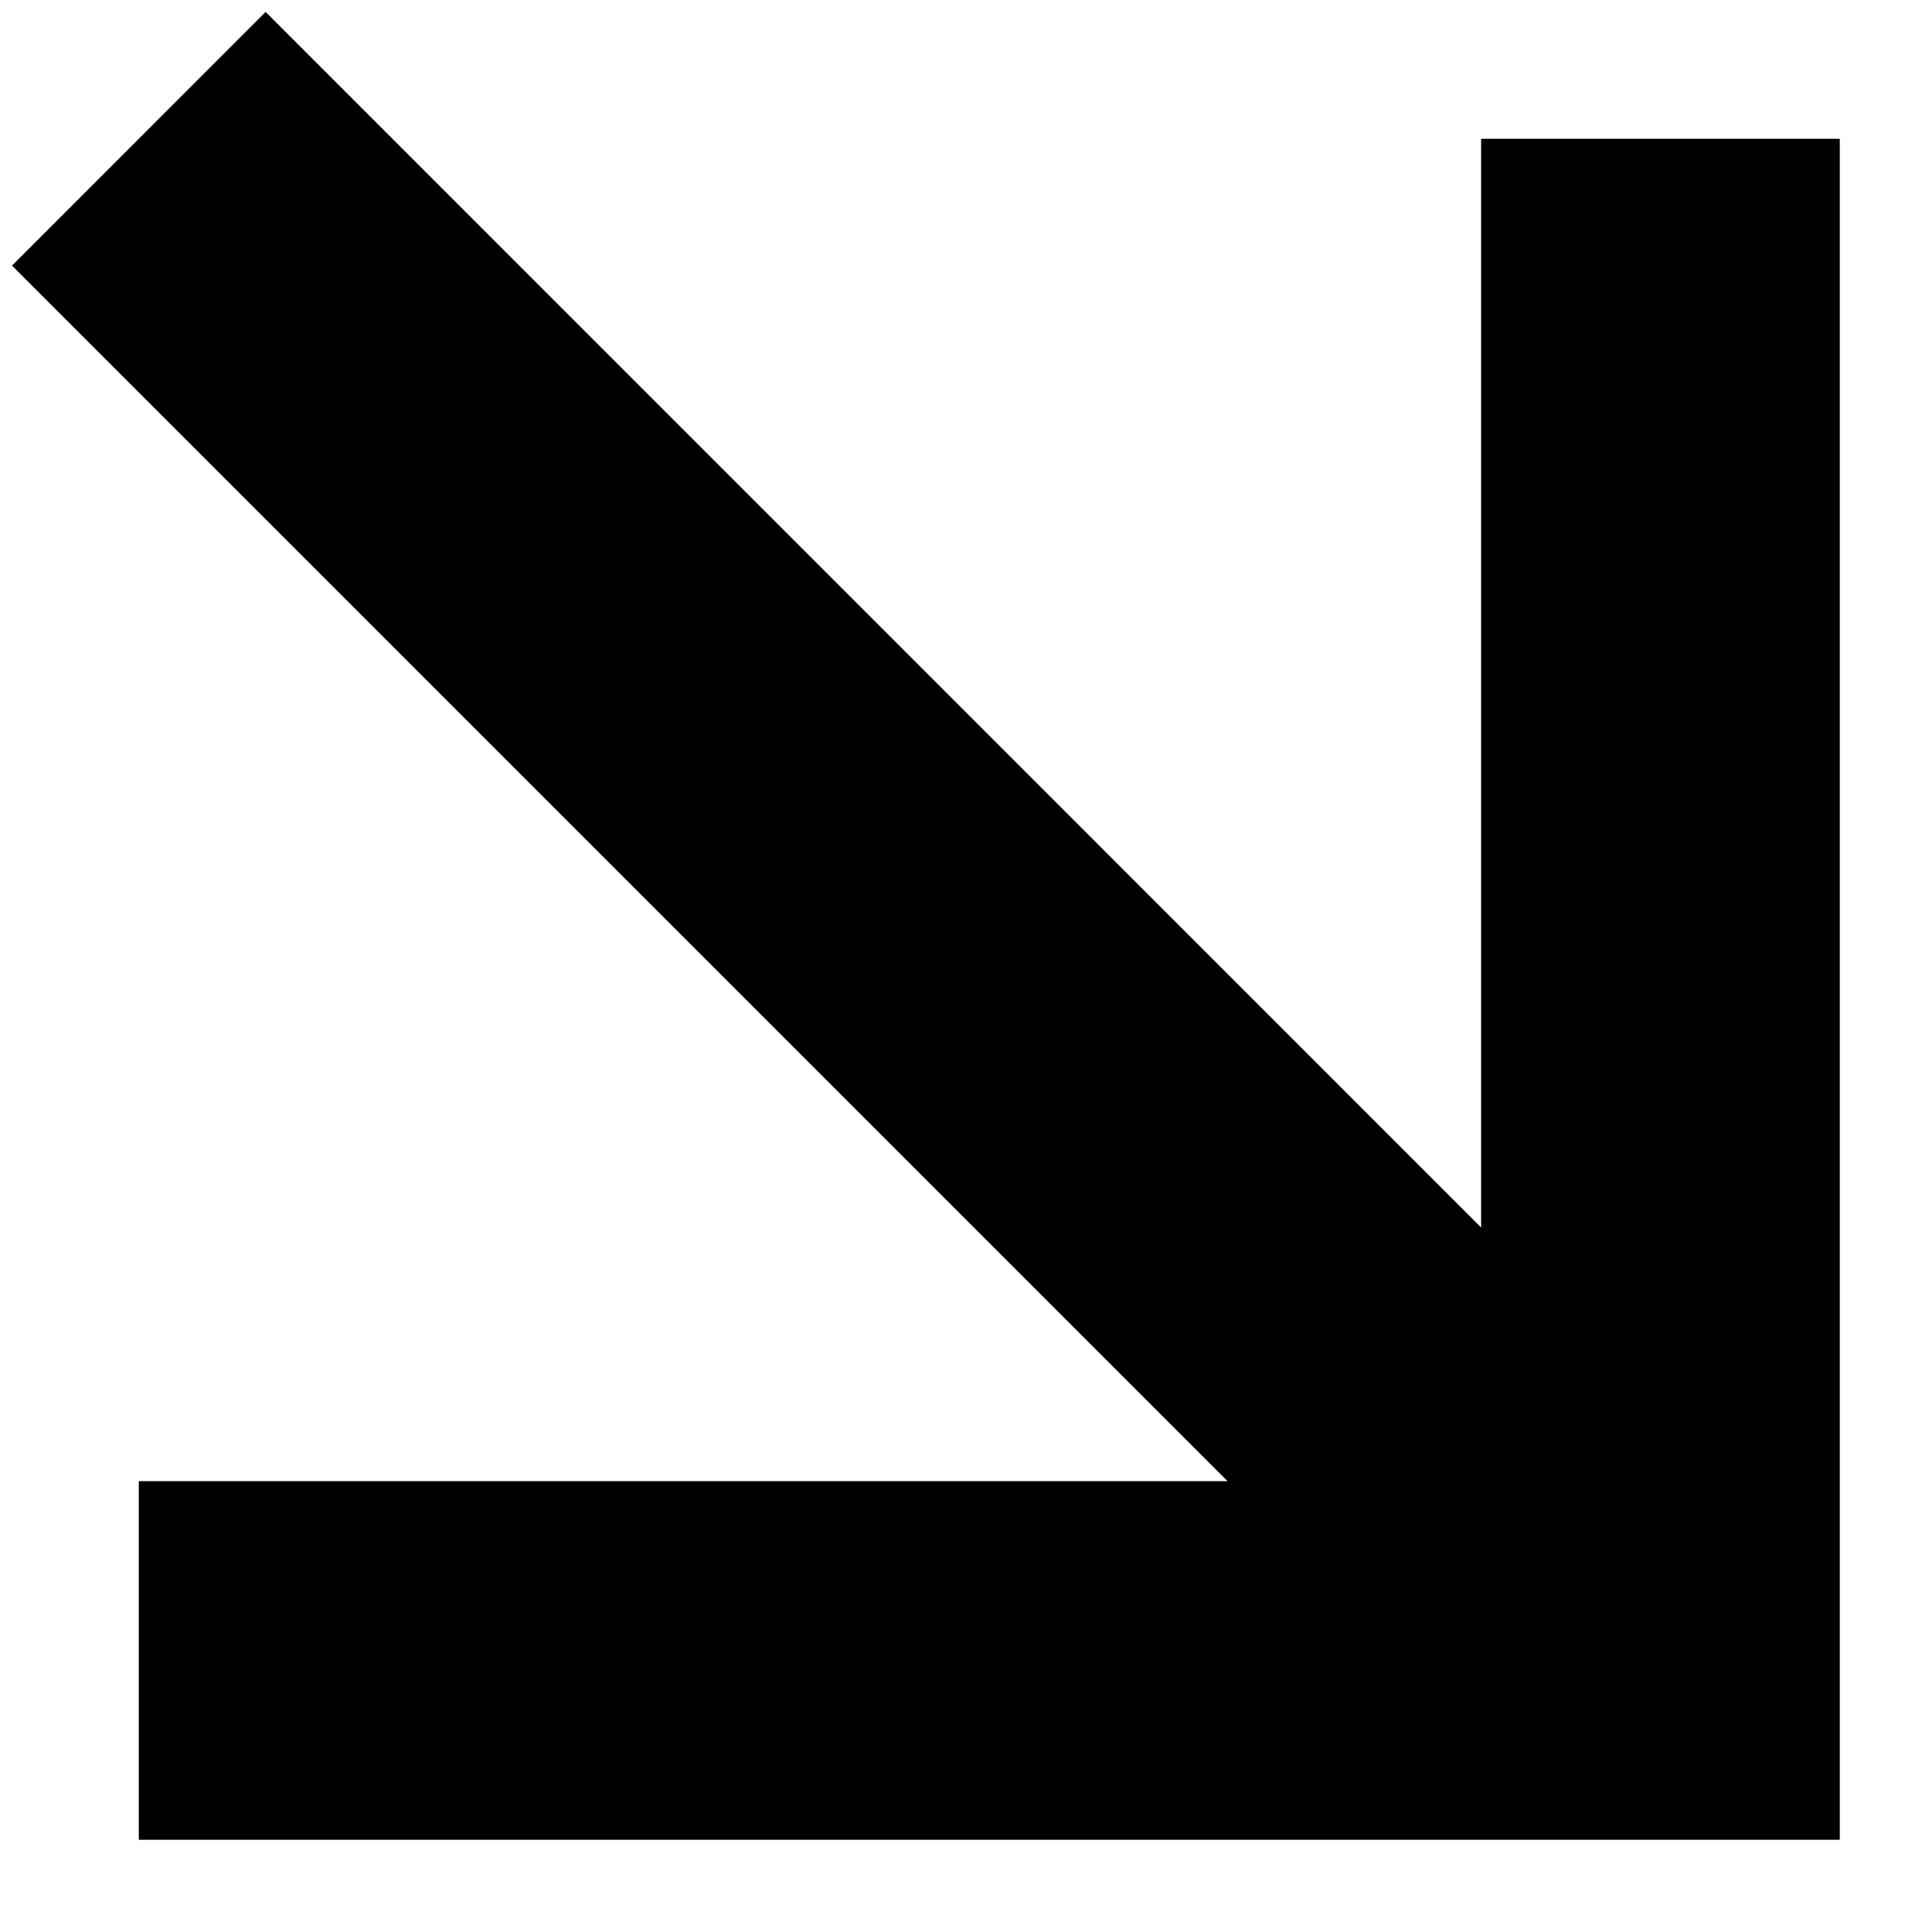 <svg width="19" height="19" viewBox="0 0 19 19" fill="none" xmlns="http://www.w3.org/2000/svg">
<path d="M14.566 12.072L2.612 0.117L0.118 2.612L12.072 14.566L1.365 14.566L1.365 18.093L18.093 18.093L18.093 1.365L14.566 1.365L14.566 12.072Z" fill="d2c5a1"/>
</svg>
